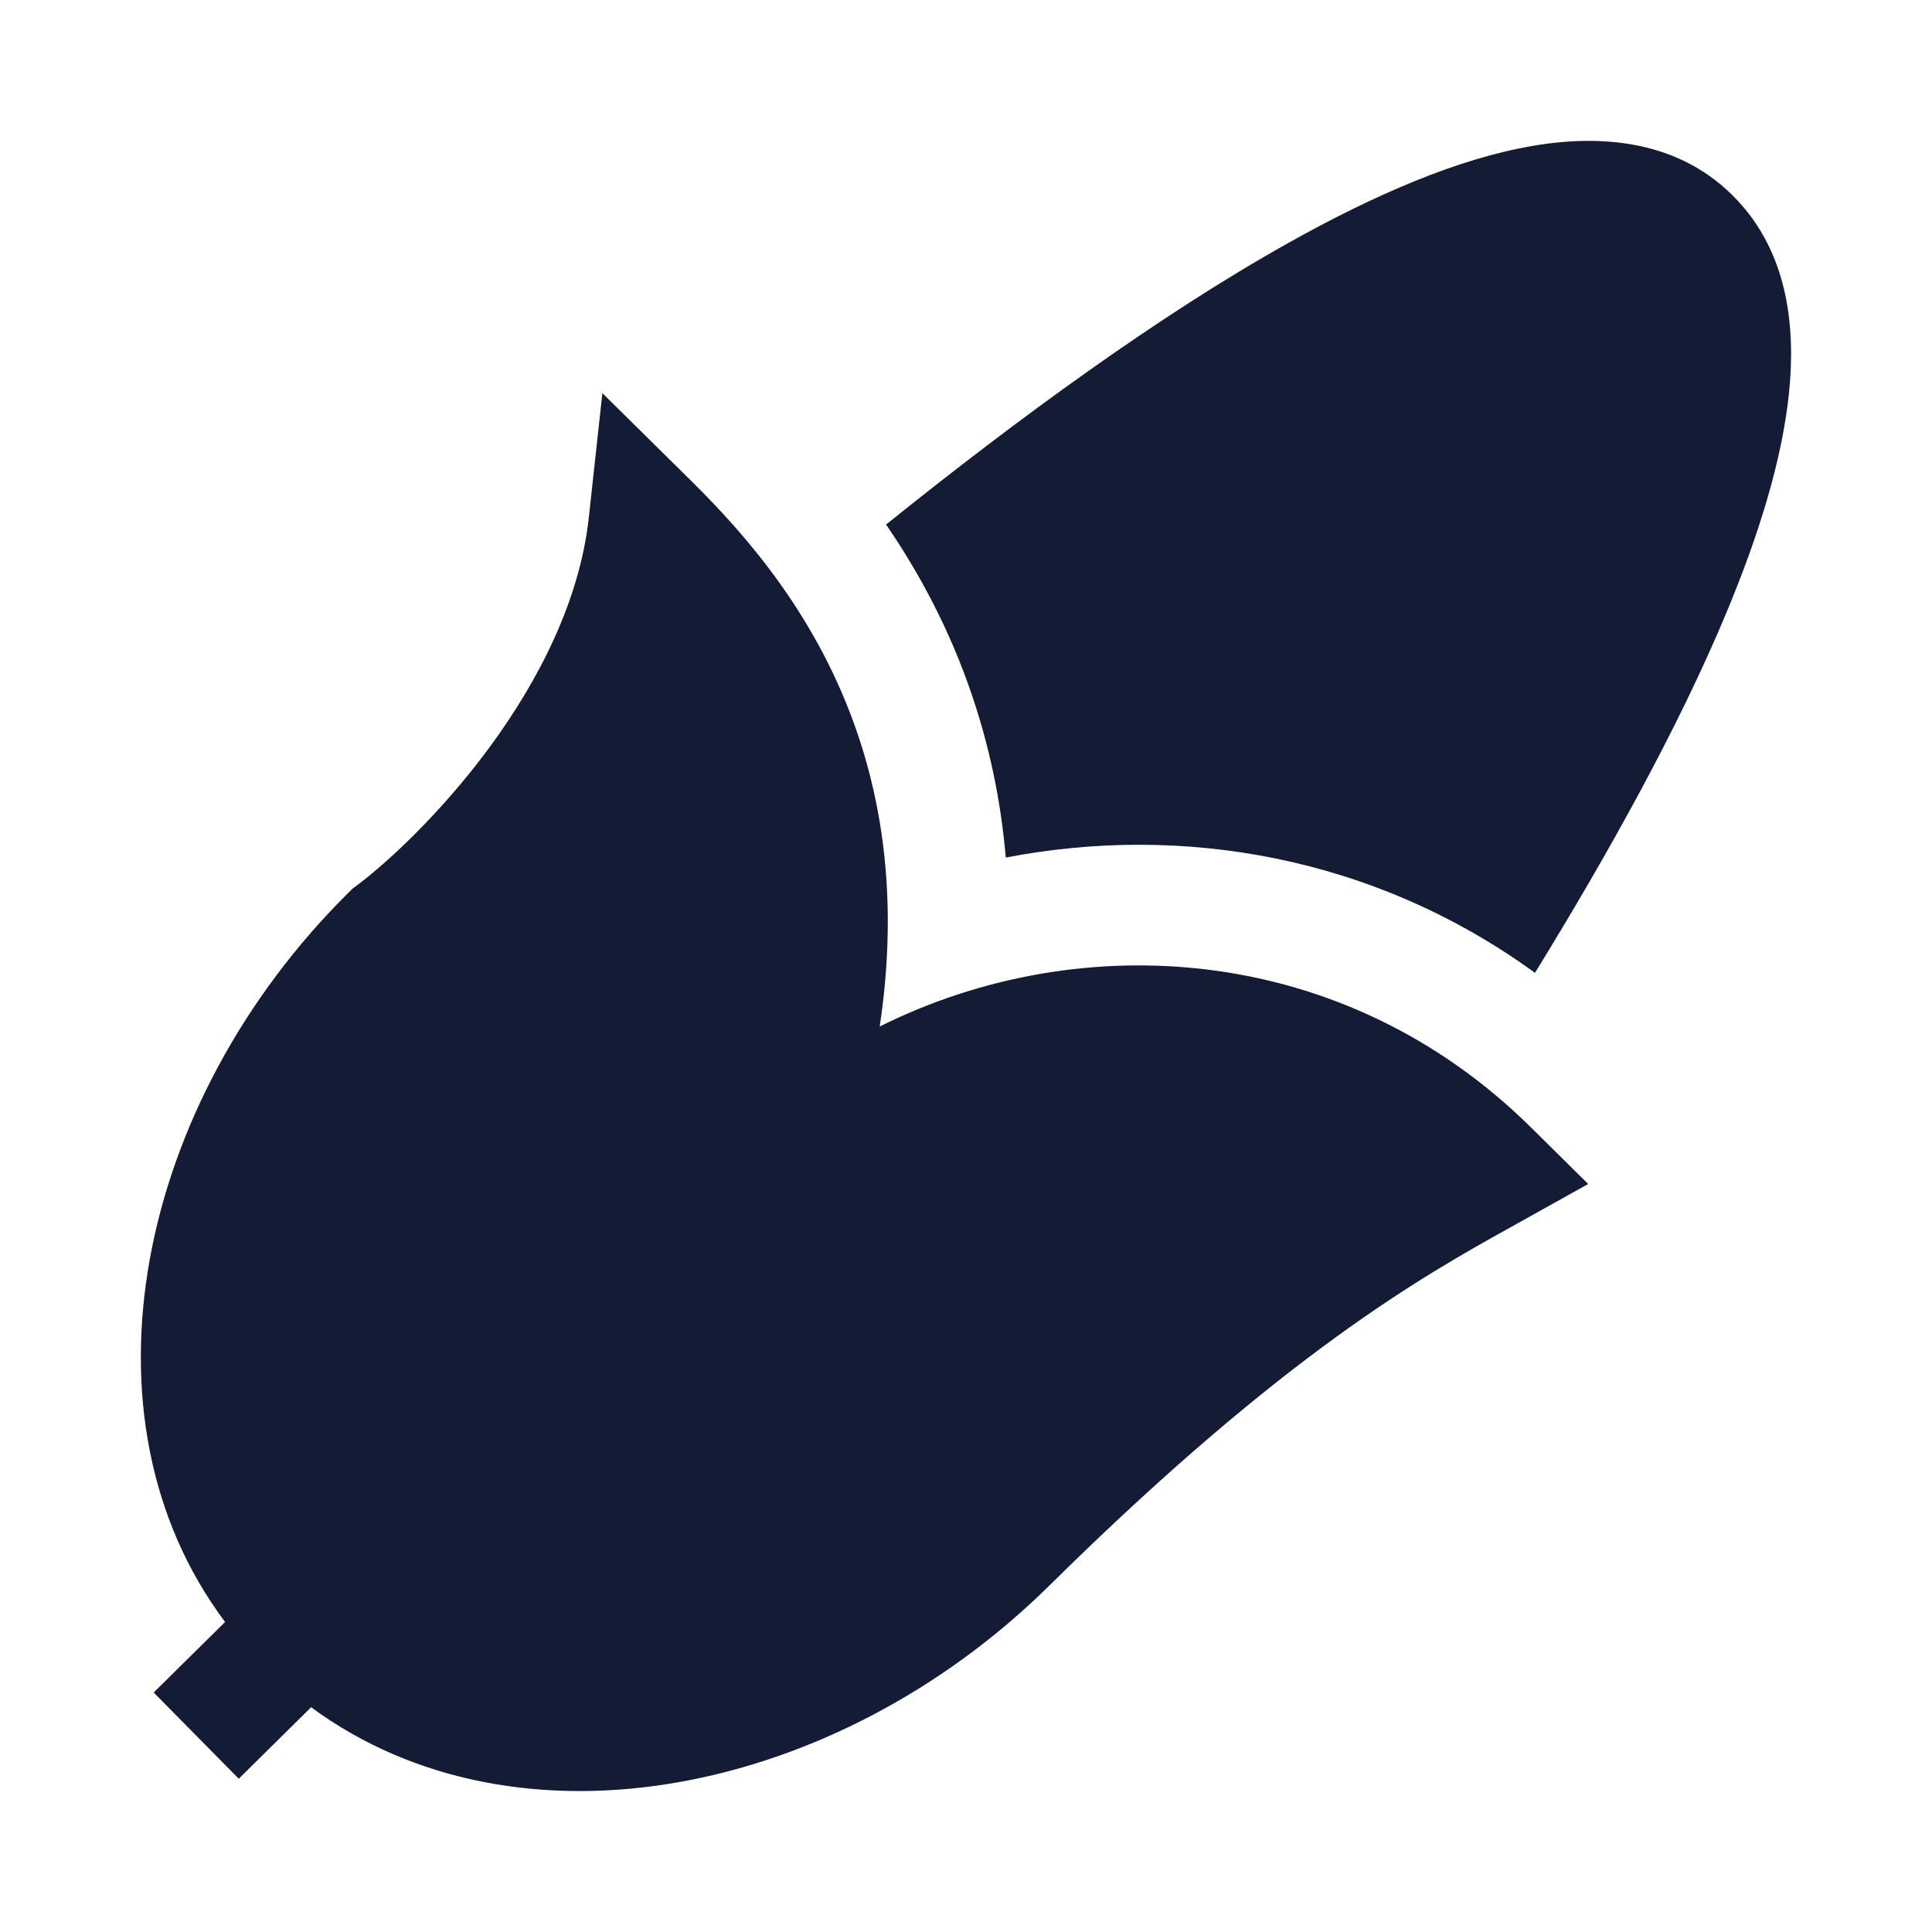 <svg width="24" height="24" viewBox="0 0 24 24" fill="none" xmlns="http://www.w3.org/2000/svg">
<path d="M7.483 4.884L8.591 5.978C9.28 6.659 10.166 7.67 10.658 9.129C11.001 10.145 11.14 11.343 10.928 12.752C13.431 11.502 16.698 11.713 19.016 14.003L19.729 14.708L18.854 15.196L18.764 15.246C17.683 15.848 15.961 16.807 13.037 19.695C10.388 22.311 6.43 23.097 3.865 21.208L2.966 22.096L1.909 21.025L2.796 20.149C0.89 17.606 1.695 13.69 4.34 11.078L4.378 11.04L4.421 11.008C4.786 10.738 5.465 10.119 6.08 9.285C6.696 8.448 7.202 7.455 7.314 6.432L7.483 4.884Z" fill="#141B34"/>
<path d="M19.068 12.085C19.974 10.612 20.852 9.04 21.451 7.599C21.845 6.653 22.137 5.721 22.223 4.886C22.309 4.06 22.203 3.203 21.644 2.557C20.967 1.774 19.985 1.651 19.046 1.811C18.111 1.969 17.064 2.424 16.008 3.016C14.4 3.915 12.642 5.202 11.007 6.516C11.414 7.11 11.799 7.817 12.079 8.65C12.288 9.27 12.433 9.937 12.494 10.653C14.681 10.23 17.069 10.632 19.068 12.085Z" fill="#141B34"/>
</svg>

